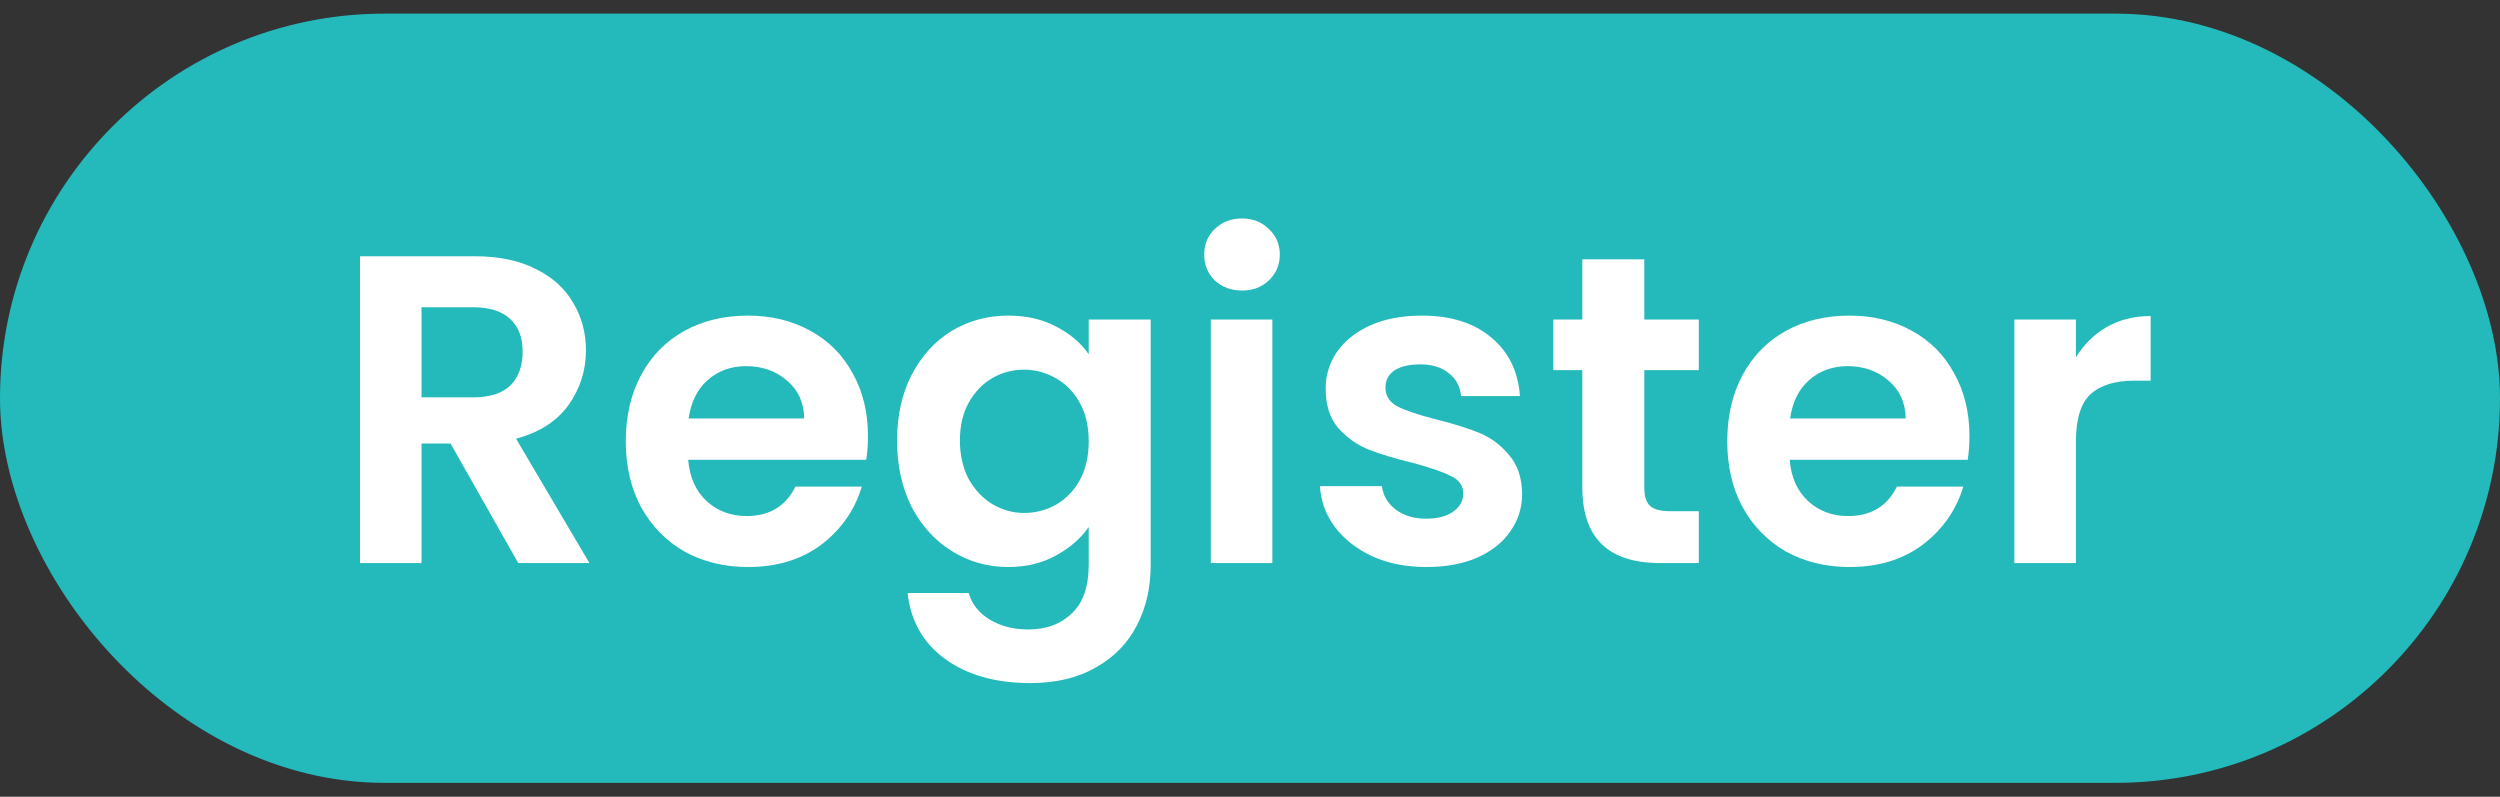 <svg width="91" height="29" viewBox="0 0 91 29" fill="none" xmlns="http://www.w3.org/2000/svg">
<rect x="0" y="0" width="91" height="29" fill="#333333" stroke="none"/>
<rect x="1" y="1.496" width="89" height="26" rx="13" fill="#24B9BA" stroke="#24B9BA" stroke-width="2"/>
<path d="M18.864 20.496L16.4 16.144H15.344V20.496H13.104V9.328H17.296C18.16 9.328 18.896 9.483 19.504 9.792C20.112 10.091 20.565 10.501 20.864 11.024C21.173 11.536 21.328 12.112 21.328 12.752C21.328 13.488 21.115 14.155 20.688 14.752C20.261 15.339 19.627 15.744 18.784 15.968L21.456 20.496H18.864ZM15.344 14.464H17.216C17.824 14.464 18.277 14.32 18.576 14.032C18.875 13.733 19.024 13.323 19.024 12.8C19.024 12.288 18.875 11.893 18.576 11.616C18.277 11.328 17.824 11.184 17.216 11.184H15.344V14.464ZM31.594 15.872C31.594 16.192 31.573 16.48 31.53 16.736H25.05C25.103 17.376 25.327 17.877 25.722 18.24C26.117 18.603 26.602 18.784 27.178 18.784C28.01 18.784 28.602 18.427 28.954 17.712H31.37C31.114 18.565 30.623 19.269 29.898 19.824C29.173 20.368 28.282 20.64 27.226 20.64C26.373 20.64 25.605 20.453 24.922 20.08C24.25 19.696 23.722 19.157 23.338 18.464C22.965 17.771 22.778 16.971 22.778 16.064C22.778 15.147 22.965 14.341 23.338 13.648C23.711 12.955 24.234 12.421 24.906 12.048C25.578 11.675 26.351 11.488 27.226 11.488C28.069 11.488 28.821 11.669 29.482 12.032C30.154 12.395 30.671 12.912 31.034 13.584C31.407 14.245 31.594 15.008 31.594 15.872ZM29.274 15.232C29.263 14.656 29.055 14.197 28.65 13.856C28.245 13.504 27.749 13.328 27.162 13.328C26.607 13.328 26.138 13.499 25.754 13.84C25.381 14.171 25.151 14.635 25.066 15.232H29.274ZM36.701 11.488C37.362 11.488 37.944 11.621 38.445 11.888C38.946 12.144 39.341 12.48 39.629 12.896V11.632H41.885V20.56C41.885 21.381 41.72 22.112 41.389 22.752C41.058 23.403 40.562 23.915 39.901 24.288C39.24 24.672 38.44 24.864 37.501 24.864C36.242 24.864 35.208 24.571 34.397 23.984C33.597 23.397 33.144 22.597 33.037 21.584H35.261C35.378 21.989 35.629 22.309 36.013 22.544C36.408 22.789 36.882 22.912 37.437 22.912C38.088 22.912 38.616 22.715 39.021 22.32C39.426 21.936 39.629 21.349 39.629 20.56V19.184C39.341 19.6 38.941 19.947 38.429 20.224C37.928 20.501 37.352 20.64 36.701 20.64C35.954 20.64 35.272 20.448 34.653 20.064C34.034 19.68 33.544 19.141 33.181 18.448C32.829 17.744 32.653 16.939 32.653 16.032C32.653 15.136 32.829 14.341 33.181 13.648C33.544 12.955 34.029 12.421 34.637 12.048C35.256 11.675 35.944 11.488 36.701 11.488ZM39.629 16.064C39.629 15.52 39.522 15.056 39.309 14.672C39.096 14.277 38.808 13.979 38.445 13.776C38.082 13.563 37.693 13.456 37.277 13.456C36.861 13.456 36.477 13.557 36.125 13.76C35.773 13.963 35.485 14.261 35.261 14.656C35.048 15.04 34.941 15.499 34.941 16.032C34.941 16.565 35.048 17.035 35.261 17.44C35.485 17.835 35.773 18.139 36.125 18.352C36.488 18.565 36.872 18.672 37.277 18.672C37.693 18.672 38.082 18.571 38.445 18.368C38.808 18.155 39.096 17.856 39.309 17.472C39.522 17.077 39.629 16.608 39.629 16.064ZM45.209 10.576C44.814 10.576 44.483 10.453 44.217 10.208C43.961 9.952 43.833 9.637 43.833 9.264C43.833 8.891 43.961 8.581 44.217 8.336C44.483 8.08 44.814 7.952 45.209 7.952C45.603 7.952 45.929 8.08 46.185 8.336C46.451 8.581 46.585 8.891 46.585 9.264C46.585 9.637 46.451 9.952 46.185 10.208C45.929 10.453 45.603 10.576 45.209 10.576ZM46.313 11.632V20.496H44.073V11.632H46.313ZM51.918 20.64C51.193 20.64 50.542 20.512 49.966 20.256C49.39 19.989 48.931 19.632 48.59 19.184C48.259 18.736 48.078 18.24 48.046 17.696H50.302C50.344 18.037 50.51 18.32 50.798 18.544C51.096 18.768 51.465 18.88 51.902 18.88C52.328 18.88 52.659 18.795 52.894 18.624C53.139 18.453 53.262 18.235 53.262 17.968C53.262 17.68 53.112 17.467 52.814 17.328C52.526 17.179 52.062 17.019 51.422 16.848C50.761 16.688 50.217 16.523 49.79 16.352C49.374 16.181 49.011 15.92 48.702 15.568C48.403 15.216 48.254 14.741 48.254 14.144C48.254 13.653 48.392 13.205 48.67 12.8C48.958 12.395 49.363 12.075 49.886 11.84C50.419 11.605 51.043 11.488 51.758 11.488C52.814 11.488 53.657 11.755 54.286 12.288C54.915 12.811 55.262 13.52 55.326 14.416H53.182C53.15 14.064 53.001 13.787 52.734 13.584C52.478 13.371 52.131 13.264 51.694 13.264C51.288 13.264 50.974 13.339 50.75 13.488C50.536 13.637 50.43 13.845 50.43 14.112C50.43 14.411 50.579 14.64 50.878 14.8C51.176 14.949 51.641 15.104 52.27 15.264C52.91 15.424 53.438 15.589 53.854 15.76C54.27 15.931 54.627 16.197 54.926 16.56C55.235 16.912 55.395 17.381 55.406 17.968C55.406 18.48 55.262 18.939 54.974 19.344C54.697 19.749 54.291 20.069 53.758 20.304C53.235 20.528 52.622 20.64 51.918 20.64ZM59.853 13.472V17.76C59.853 18.059 59.922 18.277 60.061 18.416C60.21 18.544 60.455 18.608 60.797 18.608H61.837V20.496H60.429C58.541 20.496 57.597 19.579 57.597 17.744V13.472H56.541V11.632H57.597V9.44H59.853V11.632H61.837V13.472H59.853ZM71.688 15.872C71.688 16.192 71.666 16.48 71.624 16.736H65.144C65.197 17.376 65.421 17.877 65.816 18.24C66.21 18.603 66.696 18.784 67.272 18.784C68.104 18.784 68.696 18.427 69.048 17.712H71.464C71.208 18.565 70.717 19.269 69.992 19.824C69.266 20.368 68.376 20.64 67.32 20.64C66.466 20.64 65.698 20.453 65.016 20.08C64.344 19.696 63.816 19.157 63.432 18.464C63.058 17.771 62.872 16.971 62.872 16.064C62.872 15.147 63.058 14.341 63.432 13.648C63.805 12.955 64.328 12.421 65 12.048C65.672 11.675 66.445 11.488 67.32 11.488C68.162 11.488 68.914 11.669 69.576 12.032C70.248 12.395 70.765 12.912 71.128 13.584C71.501 14.245 71.688 15.008 71.688 15.872ZM69.368 15.232C69.357 14.656 69.149 14.197 68.744 13.856C68.338 13.504 67.842 13.328 67.256 13.328C66.701 13.328 66.232 13.499 65.848 13.84C65.474 14.171 65.245 14.635 65.16 15.232H69.368ZM75.563 13.008C75.851 12.539 76.224 12.171 76.683 11.904C77.152 11.637 77.685 11.504 78.283 11.504V13.856H77.691C76.987 13.856 76.453 14.021 76.091 14.352C75.739 14.683 75.563 15.259 75.563 16.08V20.496H73.323V11.632H75.563V13.008Z" fill="white"/>
</svg>
